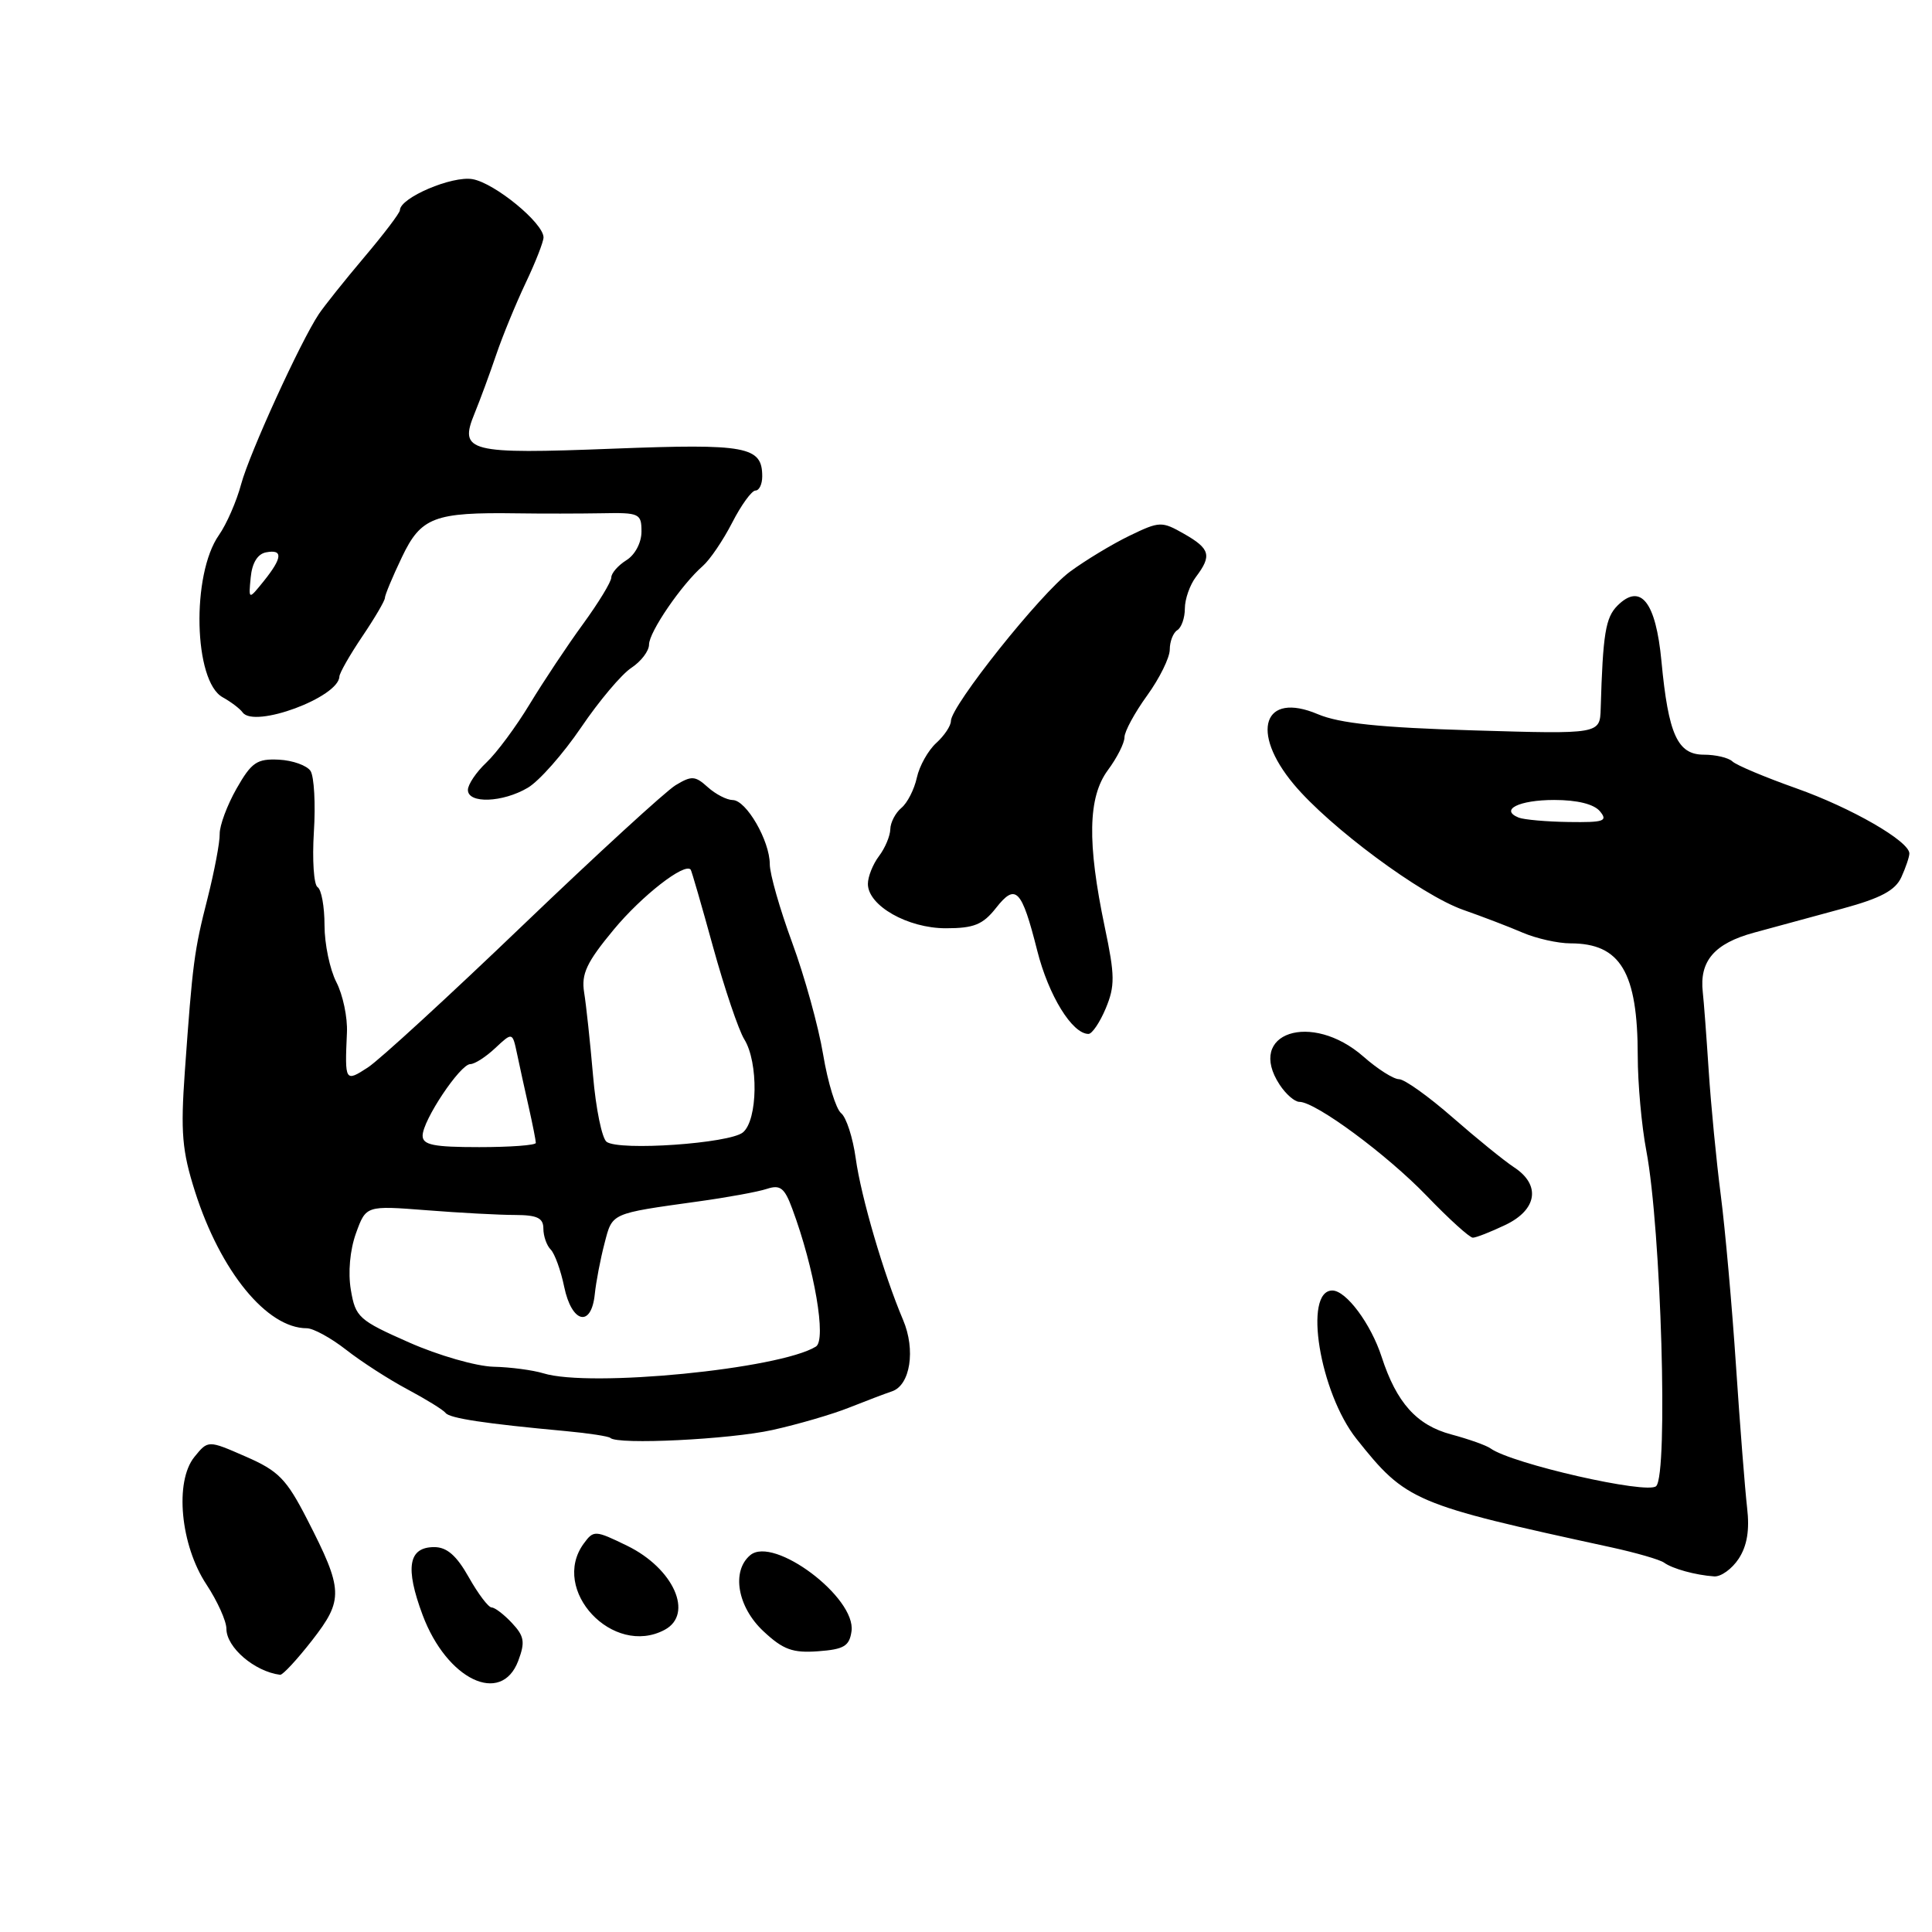 <?xml version="1.0" encoding="UTF-8" standalone="no"?>
<!DOCTYPE svg PUBLIC "-//W3C//DTD SVG 1.1//EN" "http://www.w3.org/Graphics/SVG/1.1/DTD/svg11.dtd" >
<svg xmlns="http://www.w3.org/2000/svg" xmlns:xlink="http://www.w3.org/1999/xlink" version="1.1" viewBox="0 0 256 256">
 <g >
 <path fill="currentColor"
d=" M 68.67 220.07 C 69.60 217.59 69.48 216.81 67.85 215.07 C 66.79 213.93 65.57 213.00 65.15 213.00 C 64.72 213.00 63.36 211.20 62.12 209.00 C 60.50 206.12 59.22 205.00 57.54 205.00 C 54.11 205.00 53.65 207.71 56.00 214.00 C 59.21 222.57 66.42 226.03 68.67 220.07 Z  M 41.35 217.36 C 45.55 211.96 45.50 210.68 40.71 201.34 C 37.95 195.96 36.91 194.90 32.55 193.00 C 27.57 190.82 27.57 190.82 25.76 193.05 C 23.11 196.32 23.91 204.75 27.36 209.96 C 28.81 212.16 30.00 214.80 30.00 215.82 C 30.00 218.29 33.73 221.49 37.12 221.92 C 37.46 221.96 39.36 219.91 41.35 217.36 Z  M 112.83 216.15 C 113.46 211.69 102.54 203.48 99.42 206.06 C 96.89 208.17 97.71 212.93 101.16 216.15 C 103.77 218.59 105.03 219.05 108.41 218.80 C 111.83 218.55 112.55 218.12 112.83 216.15 Z  M 88.07 215.96 C 91.96 213.88 89.27 207.83 83.10 204.82 C 78.85 202.75 78.66 202.74 77.35 204.53 C 72.85 210.68 81.23 219.62 88.07 215.96 Z  M 230.39 206.53 C 231.50 204.83 231.85 202.74 231.50 199.78 C 231.23 197.43 230.56 188.97 230.03 181.00 C 229.50 173.03 228.59 162.83 228.01 158.35 C 227.43 153.87 226.71 146.44 226.41 141.85 C 226.11 137.26 225.76 132.60 225.63 131.50 C 225.15 127.35 227.16 125.01 232.42 123.58 C 235.21 122.82 240.51 121.38 244.19 120.38 C 249.22 119.01 251.14 117.98 251.94 116.23 C 252.52 114.95 253.00 113.54 253.00 113.09 C 253.00 111.47 245.34 107.05 238.00 104.45 C 233.88 102.99 230.07 101.39 229.55 100.89 C 229.03 100.40 227.33 100.00 225.78 100.00 C 222.28 100.00 221.07 97.34 220.15 87.61 C 219.41 79.74 217.39 77.19 214.32 80.25 C 212.74 81.84 212.39 83.97 212.10 93.89 C 212.00 97.28 212.00 97.28 195.25 96.78 C 182.85 96.41 177.49 95.85 174.61 94.63 C 167.43 91.59 165.60 96.94 171.43 103.92 C 176.18 109.61 188.33 118.61 193.88 120.56 C 196.42 121.45 199.98 122.81 201.78 123.59 C 203.59 124.36 206.43 125.00 208.10 125.00 C 214.72 125.00 217.00 128.82 217.01 139.90 C 217.01 143.53 217.52 149.20 218.15 152.50 C 220.11 162.88 221.06 195.35 219.45 196.92 C 218.29 198.05 200.33 193.96 197.50 191.92 C 196.95 191.52 194.61 190.69 192.30 190.07 C 187.72 188.85 185.05 185.87 183.08 179.81 C 181.66 175.42 178.37 171.00 176.54 171.00 C 172.66 171.00 174.87 184.53 179.75 190.67 C 186.33 198.94 187.27 199.33 213.50 205.03 C 216.80 205.75 219.95 206.66 220.50 207.06 C 221.62 207.87 224.66 208.71 227.13 208.88 C 228.03 208.95 229.50 207.89 230.39 206.53 Z  M 102.36 189.48 C 105.74 188.73 110.30 187.40 112.50 186.52 C 114.70 185.65 117.26 184.67 118.19 184.36 C 120.62 183.55 121.35 178.86 119.66 174.89 C 117.10 168.86 114.10 158.63 113.39 153.50 C 113.01 150.75 112.14 148.05 111.45 147.50 C 110.77 146.95 109.69 143.45 109.07 139.73 C 108.45 136.00 106.60 129.34 104.97 124.91 C 103.34 120.48 102.00 115.81 102.00 114.51 C 102.00 111.41 98.88 106.01 97.08 106.01 C 96.30 106.00 94.81 105.23 93.78 104.30 C 92.11 102.79 91.64 102.76 89.51 104.05 C 88.20 104.85 79.11 113.18 69.31 122.57 C 59.51 131.97 50.26 140.46 48.75 141.44 C 45.72 143.41 45.68 143.34 45.97 136.84 C 46.07 134.82 45.43 131.81 44.57 130.14 C 43.71 128.47 43.00 125.08 43.00 122.61 C 43.00 120.14 42.59 117.86 42.08 117.55 C 41.58 117.24 41.36 113.95 41.59 110.24 C 41.83 106.53 41.62 102.90 41.15 102.16 C 40.67 101.43 38.78 100.75 36.95 100.66 C 34.04 100.52 33.33 101.01 31.34 104.50 C 30.09 106.70 29.09 109.40 29.11 110.50 C 29.14 111.60 28.41 115.42 27.51 119.00 C 25.72 126.01 25.52 127.57 24.49 142.00 C 23.92 150.05 24.12 152.48 25.84 157.89 C 29.21 168.47 35.37 176.00 40.65 176.00 C 41.51 176.00 43.85 177.28 45.86 178.85 C 47.86 180.42 51.52 182.78 54.00 184.10 C 56.47 185.42 58.74 186.82 59.04 187.22 C 59.57 187.93 64.25 188.64 74.99 189.63 C 78.01 189.91 80.65 190.32 80.87 190.53 C 81.80 191.47 96.74 190.73 102.36 189.48 Z  M 199.47 162.31 C 203.69 160.30 204.19 157.01 200.63 154.68 C 199.32 153.82 195.65 150.84 192.47 148.06 C 189.29 145.28 186.10 143.00 185.38 143.00 C 184.66 143.00 182.54 141.66 180.67 140.01 C 173.76 133.95 165.06 136.86 169.56 143.73 C 170.38 144.98 171.55 146.00 172.17 146.00 C 174.32 146.00 183.75 152.96 189.05 158.46 C 191.98 161.51 194.73 164.00 195.16 164.00 C 195.58 164.00 197.52 163.24 199.47 162.31 Z  M 146.52 133.61 C 147.75 130.65 147.74 129.26 146.39 122.86 C 144.04 111.65 144.16 105.63 146.79 102.06 C 148.01 100.42 149.00 98.46 149.00 97.69 C 149.00 96.93 150.35 94.44 152.00 92.16 C 153.65 89.88 155.00 87.14 155.00 86.07 C 155.00 85.00 155.45 83.84 156.00 83.50 C 156.55 83.16 157.00 81.87 157.00 80.63 C 157.00 79.39 157.66 77.51 158.47 76.44 C 160.60 73.62 160.35 72.71 156.90 70.74 C 153.93 69.05 153.66 69.06 149.66 70.99 C 147.37 72.10 143.83 74.24 141.78 75.75 C 137.89 78.62 126.00 93.54 126.00 95.54 C 126.00 96.17 125.13 97.48 124.06 98.45 C 122.99 99.42 121.83 101.48 121.49 103.03 C 121.15 104.59 120.23 106.40 119.44 107.05 C 118.65 107.71 117.99 108.98 117.97 109.87 C 117.95 110.77 117.28 112.37 116.47 113.44 C 115.66 114.51 115.00 116.17 115.00 117.12 C 115.00 120.00 120.27 123.00 125.33 123.00 C 129.04 123.00 130.23 122.52 131.96 120.33 C 134.59 116.98 135.37 117.78 137.44 125.97 C 138.94 131.91 142.07 137.00 144.23 137.00 C 144.71 137.00 145.74 135.47 146.52 133.61 Z  M 69.94 104.38 C 71.45 103.49 74.62 99.89 77.00 96.39 C 79.37 92.89 82.37 89.33 83.66 88.49 C 84.95 87.64 86.00 86.26 86.00 85.41 C 86.00 83.75 90.31 77.45 93.12 75.00 C 94.07 74.17 95.82 71.59 97.02 69.25 C 98.22 66.91 99.61 65.00 100.10 65.00 C 100.60 65.00 101.00 64.16 101.00 63.12 C 101.00 59.15 98.94 58.77 81.28 59.45 C 62.05 60.20 60.79 59.88 62.88 54.79 C 63.62 52.98 64.91 49.48 65.75 47.00 C 66.59 44.52 68.35 40.25 69.65 37.50 C 70.96 34.75 72.02 32.03 72.02 31.45 C 71.99 29.53 65.55 24.26 62.62 23.74 C 59.91 23.26 53.01 26.20 52.99 27.85 C 52.99 28.21 50.85 31.03 48.24 34.11 C 45.63 37.20 42.94 40.58 42.25 41.61 C 39.80 45.29 33.07 60.04 31.96 64.13 C 31.35 66.42 30.02 69.46 29.01 70.90 C 25.34 76.12 25.66 90.27 29.50 92.39 C 30.60 93.00 31.79 93.90 32.15 94.40 C 33.70 96.54 44.87 92.40 44.97 89.65 C 44.99 89.17 46.35 86.79 48.00 84.34 C 49.65 81.90 51.00 79.60 51.00 79.23 C 51.00 78.86 52.01 76.43 53.25 73.84 C 55.78 68.52 57.52 67.86 68.50 68.02 C 71.80 68.07 76.86 68.06 79.75 68.01 C 84.73 67.91 85.00 68.04 85.00 70.44 C 85.00 71.90 84.15 73.52 83.00 74.23 C 81.90 74.92 81.00 75.95 81.00 76.52 C 81.00 77.09 79.31 79.86 77.25 82.69 C 75.19 85.51 72.02 90.28 70.20 93.28 C 68.39 96.28 65.80 99.77 64.45 101.04 C 63.10 102.31 62.00 103.95 62.00 104.67 C 62.00 106.52 66.61 106.35 69.94 104.38 Z  M 201.24 108.34 C 198.67 107.30 201.28 106.00 205.94 106.00 C 209.00 106.00 211.21 106.55 212.00 107.50 C 213.08 108.80 212.54 108.99 207.87 108.92 C 204.92 108.88 201.93 108.61 201.24 108.34 Z  M 72.00 181.97 C 70.62 181.55 67.65 181.15 65.38 181.10 C 63.11 181.04 58.08 179.60 54.20 177.88 C 47.54 174.94 47.10 174.54 46.49 170.92 C 46.10 168.61 46.37 165.63 47.17 163.41 C 48.50 159.74 48.50 159.74 56.50 160.36 C 60.90 160.71 66.19 160.99 68.25 160.99 C 71.19 161.00 72.00 161.39 72.00 162.80 C 72.00 163.79 72.44 165.04 72.97 165.57 C 73.50 166.10 74.31 168.33 74.76 170.52 C 75.76 175.33 78.35 175.95 78.81 171.50 C 78.98 169.85 79.56 166.82 80.10 164.76 C 81.16 160.68 80.83 160.83 92.50 159.20 C 96.35 158.67 100.46 157.92 101.62 157.53 C 103.39 156.95 103.96 157.40 104.98 160.17 C 107.92 168.07 109.54 177.55 108.11 178.43 C 103.28 181.41 78.15 183.88 72.00 181.97 Z  M 56.00 150.48 C 56.00 148.46 60.98 141.00 62.32 141.00 C 62.90 141.00 64.39 140.04 65.63 138.87 C 67.90 136.75 67.90 136.75 68.51 139.62 C 68.84 141.21 69.54 144.39 70.06 146.69 C 70.58 149.00 71.00 151.14 71.00 151.44 C 71.00 151.75 67.62 152.00 63.50 152.00 C 57.45 152.00 56.00 151.71 56.00 150.48 Z  M 80.38 151.30 C 79.77 150.86 78.95 146.90 78.58 142.50 C 78.20 138.10 77.67 133.15 77.40 131.50 C 77.01 129.05 77.72 127.52 81.32 123.18 C 85.02 118.71 90.72 114.26 91.52 115.23 C 91.64 115.38 92.98 120.00 94.49 125.50 C 96.01 131.00 97.87 136.50 98.62 137.71 C 100.52 140.77 100.41 148.42 98.44 150.05 C 96.68 151.51 82.09 152.53 80.38 151.30 Z  M 33.22 76.51 C 33.40 74.60 34.13 73.40 35.25 73.19 C 37.53 72.75 37.43 73.91 34.95 77.00 C 32.93 79.50 32.93 79.50 33.22 76.51 Z "/>
</g>
</svg>